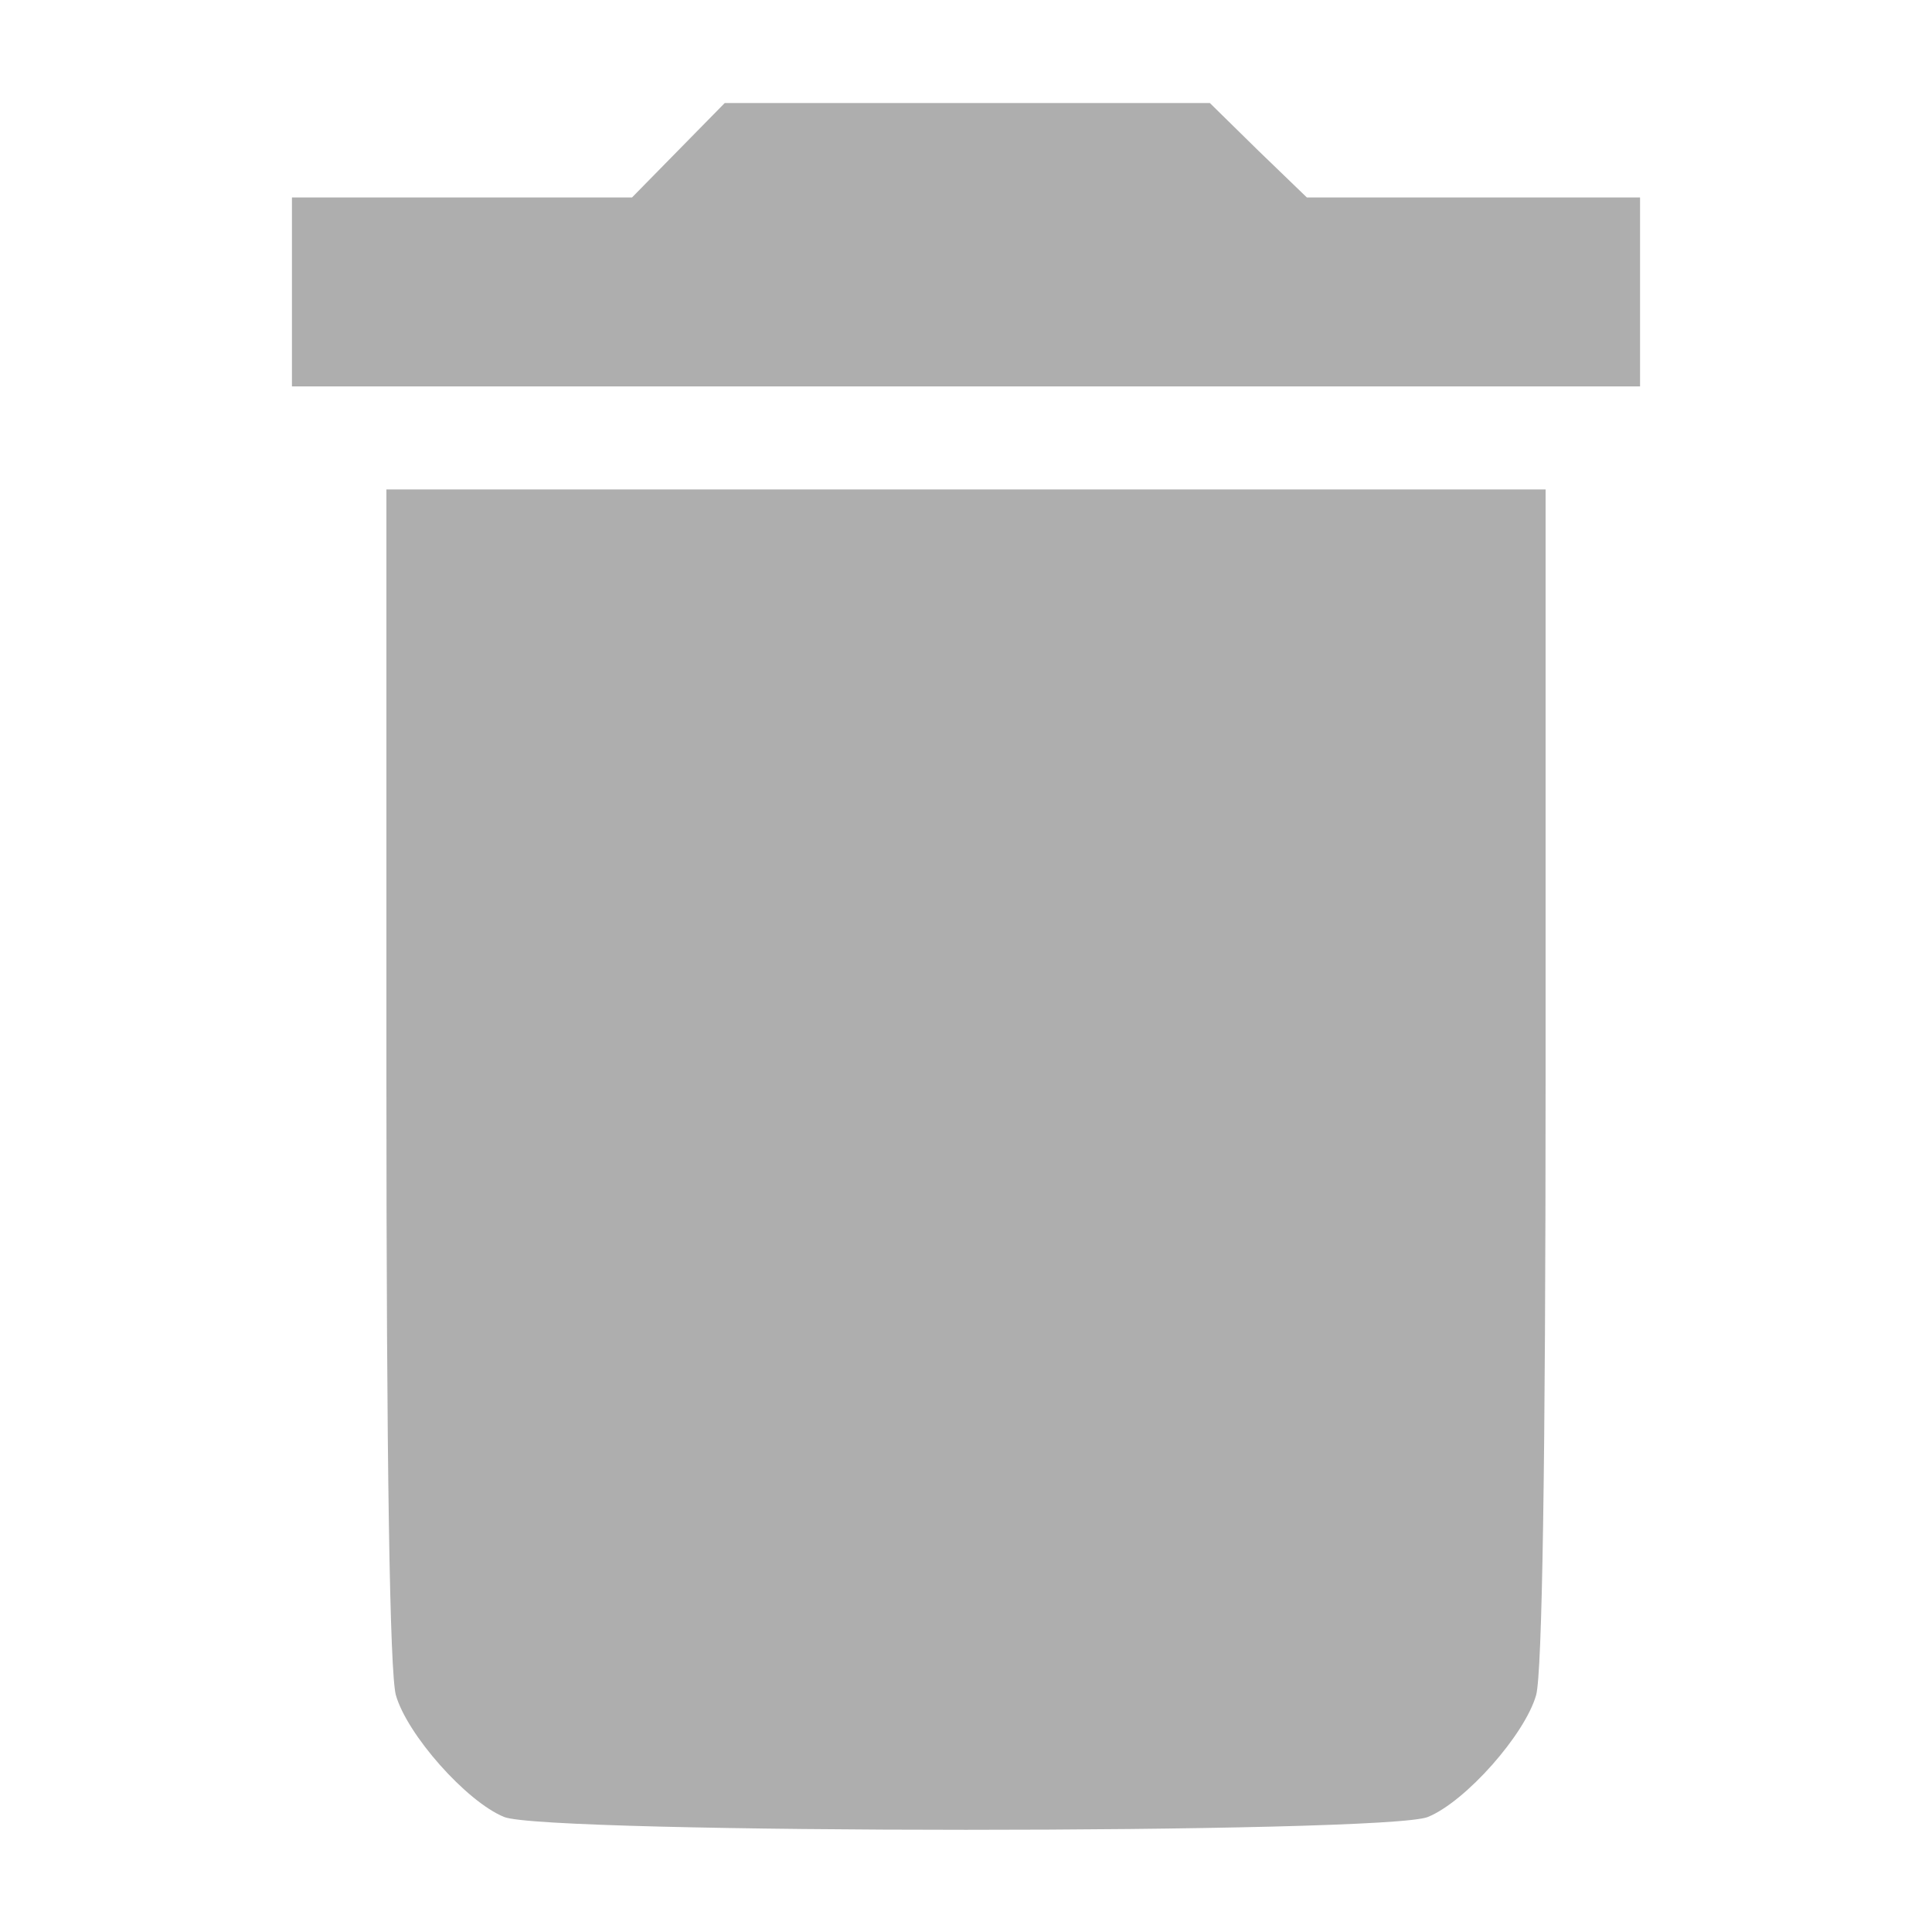 <?xml version="1.0" standalone="no"?>
<!DOCTYPE svg PUBLIC "-//W3C//DTD SVG 20010904//EN"
 "http://www.w3.org/TR/2001/REC-SVG-20010904/DTD/svg10.dtd">
<svg version="1.0" xmlns="http://www.w3.org/2000/svg"
 width="225pt" height="225pt" viewBox="0 0 225 225"
 preserveAspectRatio="xMidYMid meet">

<g transform="translate(0,225) scale(0.1,-0.1)"
fill="#aeaeae" stroke="none">
<path d="M790 2075 l-54 -55 -198 0 -198 0 0 -110 0 -110 785 0 785 0 0 110 0
110 -194 0 -194 0 -57 55 -56 55 -282 0 -283 0 -54 -55z"/>
<path d="M450 998 c0 -455 4 -696 11 -722 13 -46 82 -124 126 -142 47 -20
1029 -20 1076 0 44 18 113 96 126 142 7 26 11 267 11 722 l0 682 -675 0 -675
0 0 -682z"/>
</g>
</svg>